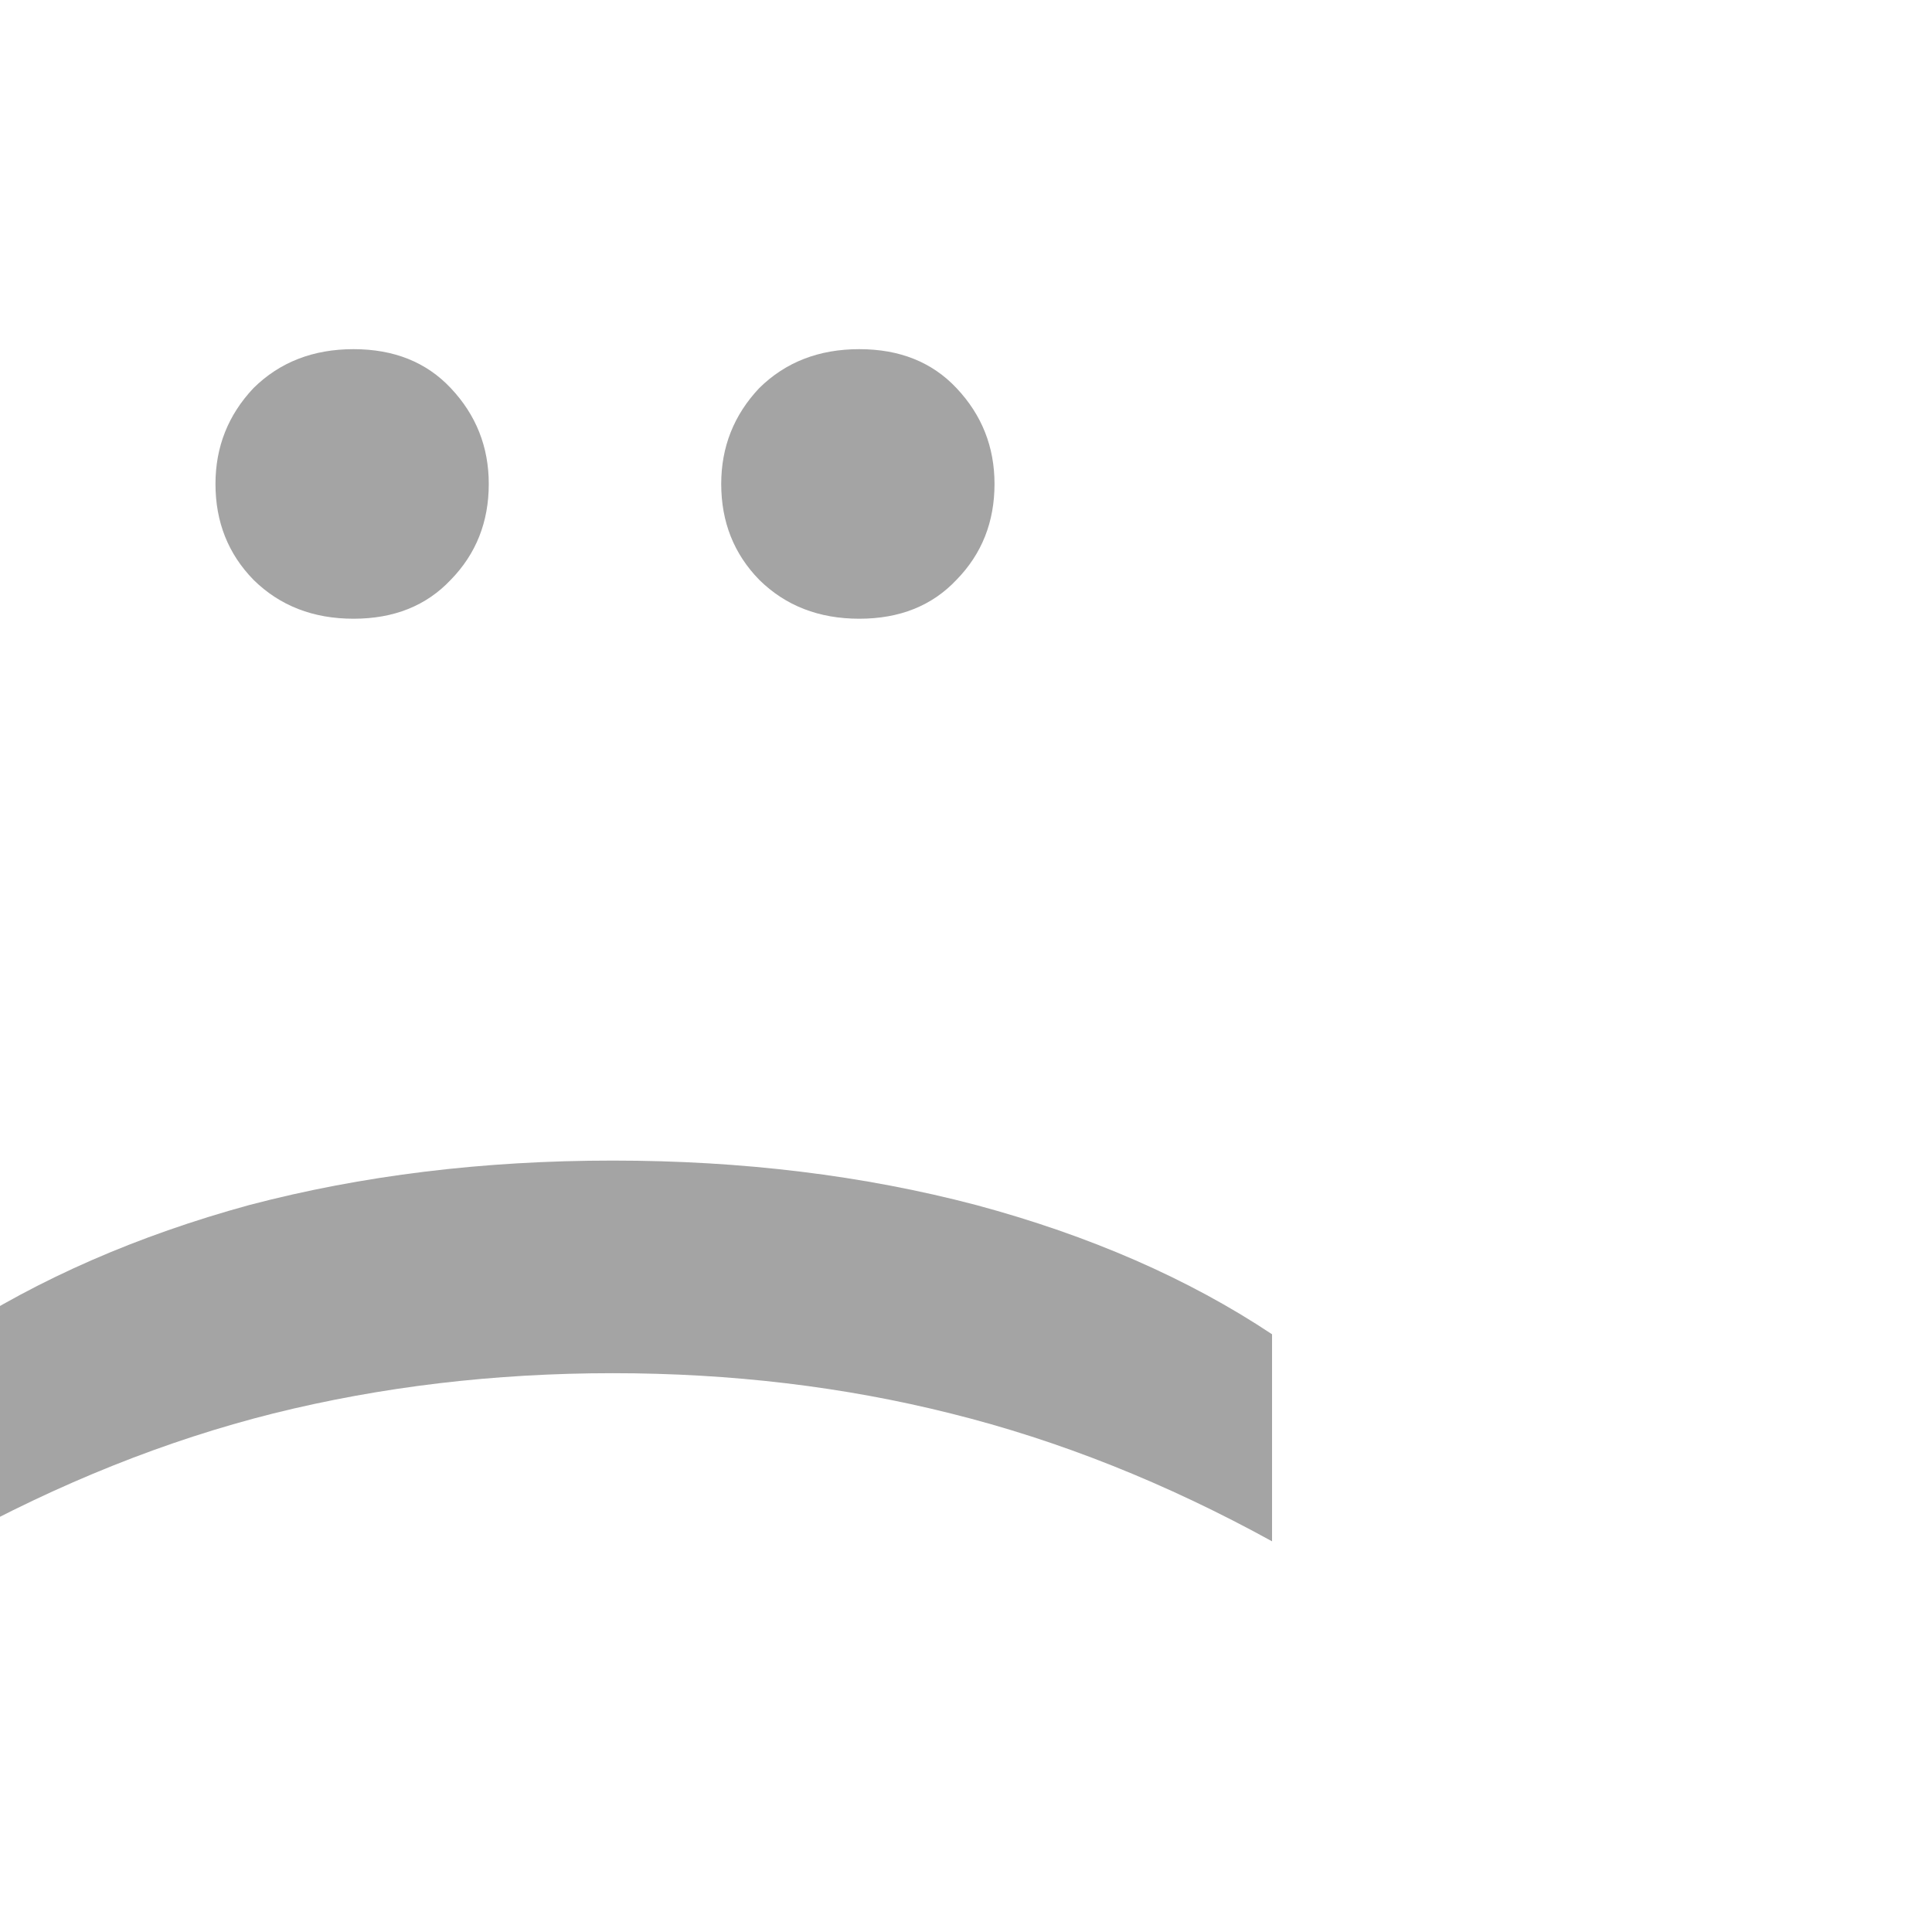 <svg width="83" height="83" viewBox="0 0 83 83" fill="none" xmlns="http://www.w3.org/2000/svg">
<g clip-path="url(#clip0_115_1103)">
<path d="M30.984 20.791C30.984 19.199 31.529 17.826 32.618 16.672C33.748 15.557 35.18 15 36.915 15C38.65 15 40.042 15.557 41.091 16.672C42.181 17.826 42.725 19.199 42.725 20.791C42.725 22.422 42.181 23.796 41.091 24.91C40.042 26.024 38.65 26.581 36.915 26.581C35.18 26.581 33.748 26.024 32.618 24.91C31.529 23.796 30.984 22.422 30.984 20.791ZM9.257 20.791C9.257 19.199 9.802 17.826 10.891 16.672C12.021 15.557 13.453 15 15.188 15C16.923 15 18.315 15.557 19.364 16.672C20.453 17.826 20.998 19.199 20.998 20.791C20.998 22.422 20.453 23.796 19.364 24.91C18.315 26.024 16.923 26.581 15.188 26.581C13.453 26.581 12.021 26.024 10.891 24.91C9.802 23.796 9.257 22.422 9.257 20.791Z" fill="#A4A4A4"/>
<path d="M-2 57.321C1.672 54.933 5.908 53.083 10.709 51.769C15.551 50.496 20.756 49.859 26.324 49.859C31.892 49.859 37.097 50.496 41.938 51.769C46.821 53.083 51.057 54.933 54.648 57.321L54.648 66.216C50.089 63.709 45.489 61.878 40.849 60.724C36.249 59.57 31.408 58.993 26.324 58.993C21.24 58.993 16.378 59.57 11.738 60.724C7.139 61.878 2.559 63.709 -2 66.216L-2 57.321Z" fill="#A4A4A4"/>
</g>
<defs>
<clipPath id="clip0_115_1103">
<rect width="97" height="97" fill="white" transform="translate(-2 -11)"/>
</clipPath>
</defs>
</svg>

